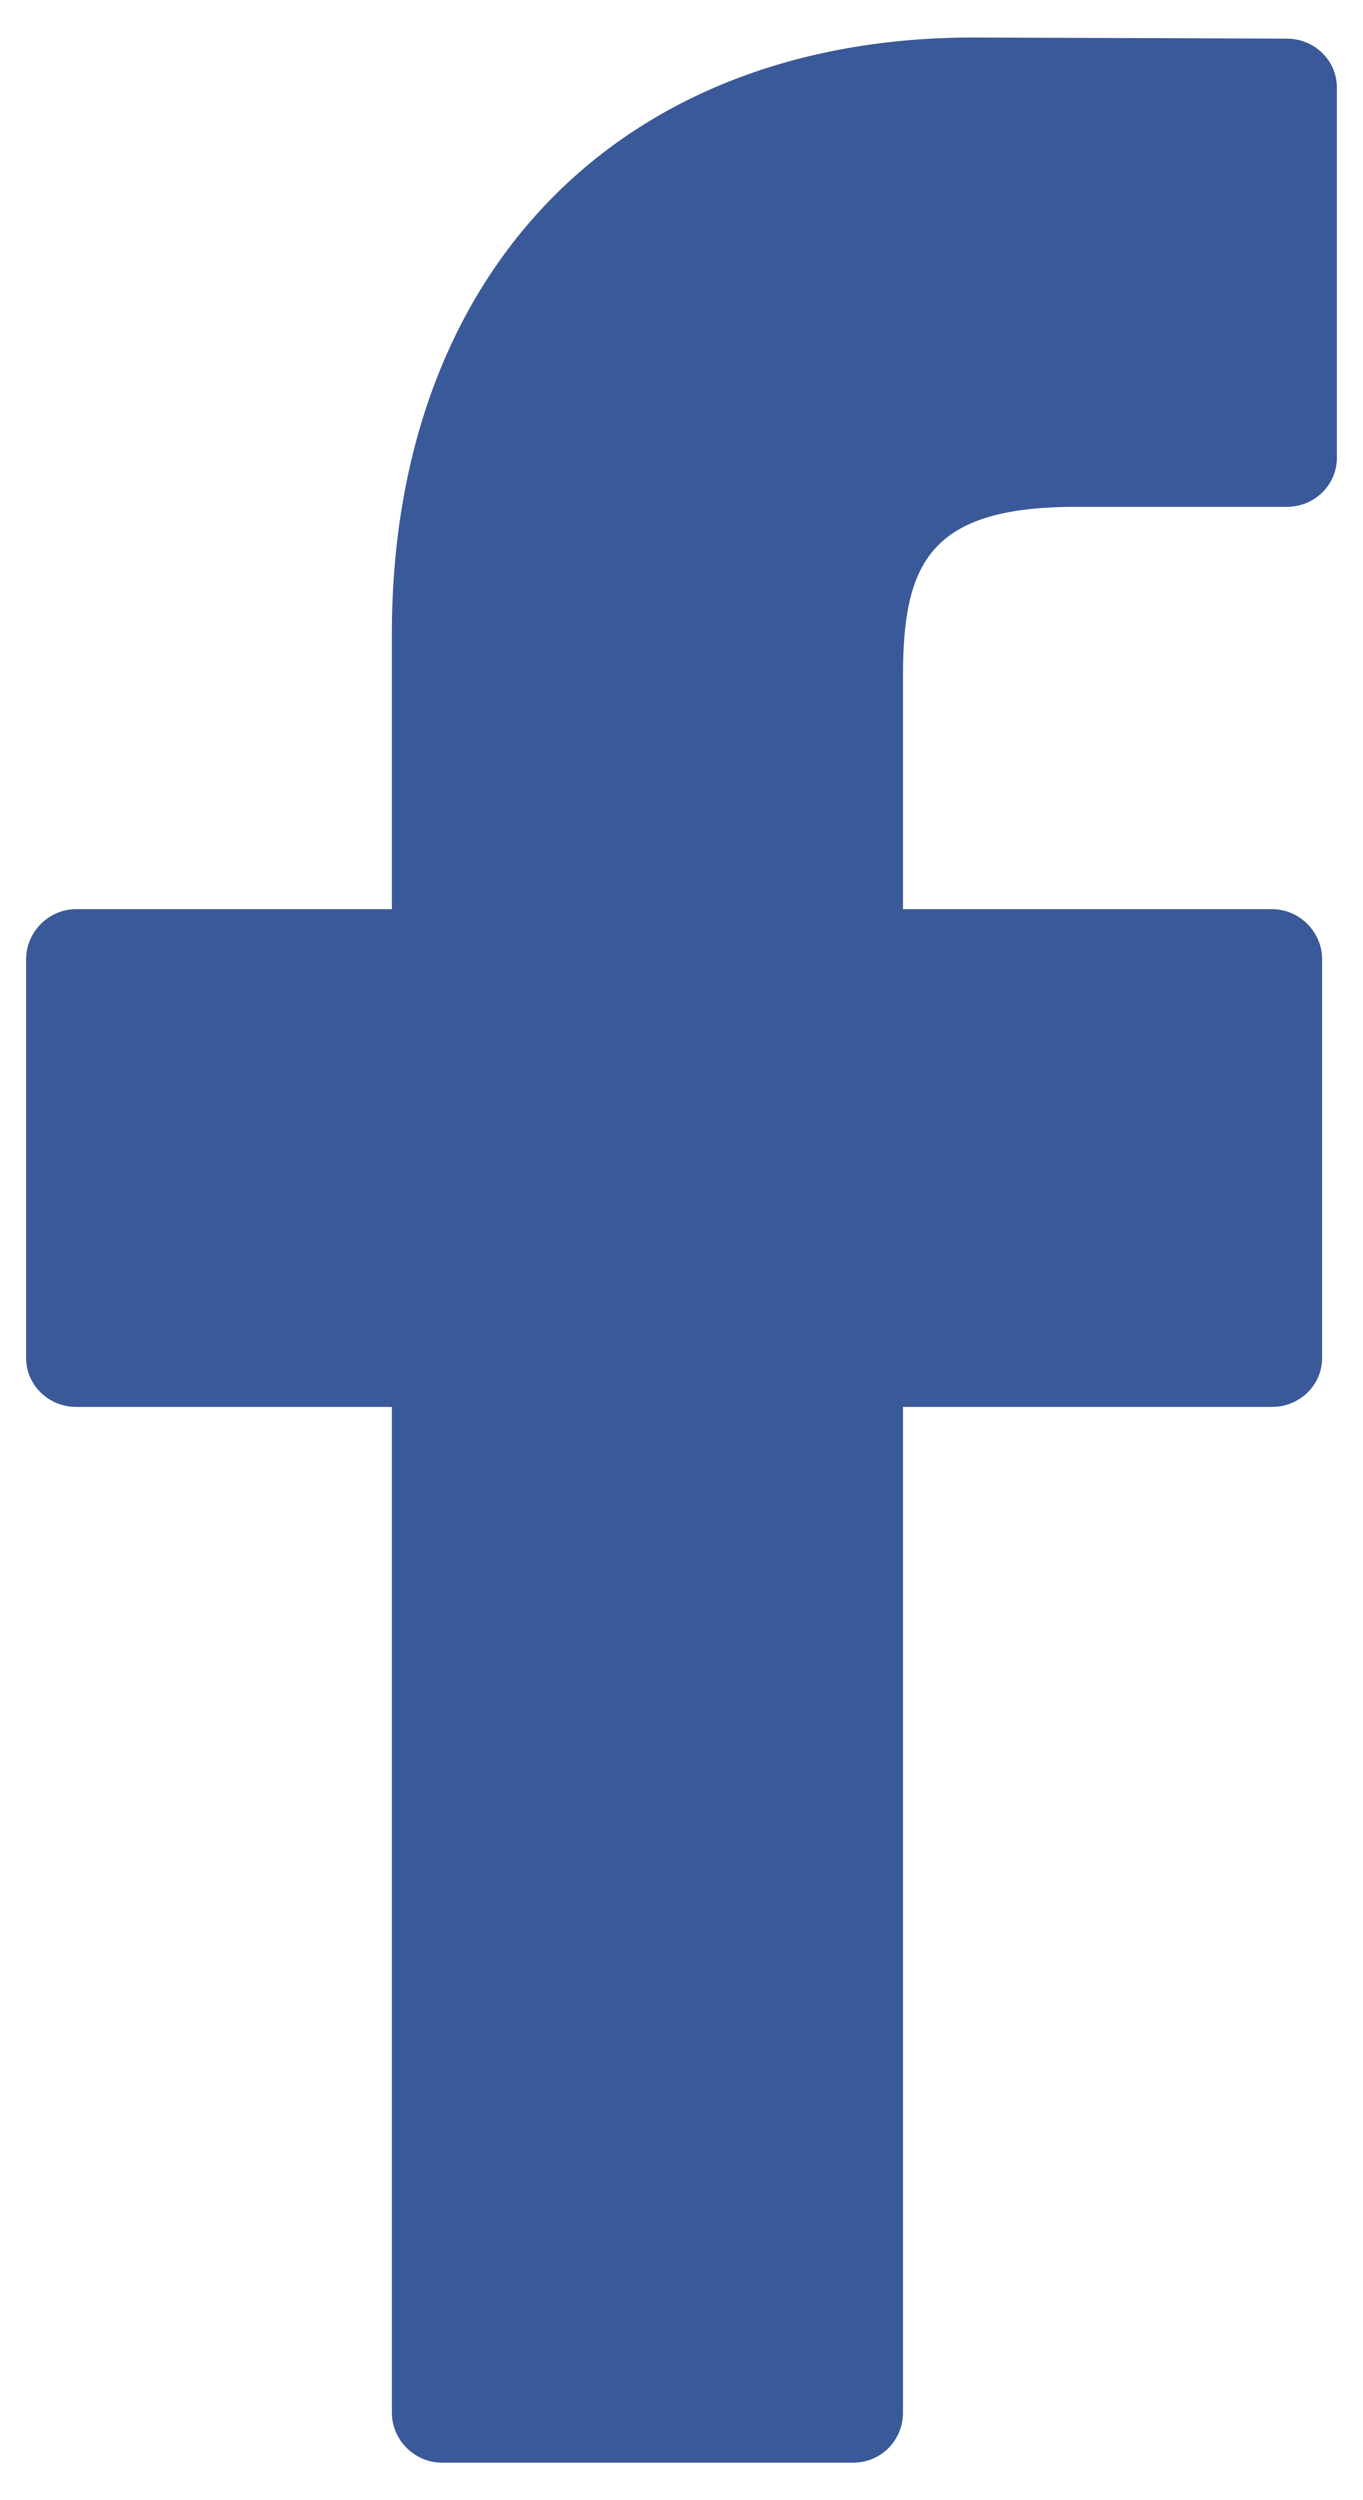 <svg width="12" height="22" viewBox="0 0 12 22" fill="none" xmlns="http://www.w3.org/2000/svg">
<path d="M11.33 0.34L8.57 0.33C5.46 0.33 3.45 2.39 3.45 5.58V8H0.67C0.43 8 0.23 8.2 0.23 8.44V11.95C0.23 12.19 0.43 12.38 0.67 12.38H3.45V21.23C3.45 21.47 3.65 21.67 3.89 21.67H7.51C7.76 21.67 7.95 21.47 7.95 21.23V12.38H11.2C11.44 12.38 11.64 12.19 11.64 11.95V8.44C11.64 8.32 11.59 8.21 11.51 8.13C11.43 8.05 11.32 8 11.2 8H7.95V5.95C7.95 4.96 8.18 4.46 9.47 4.46H11.33C11.57 4.46 11.77 4.27 11.77 4.03V0.77C11.77 0.53 11.57 0.34 11.33 0.34Z" fill="#3A5998"/>
</svg>
